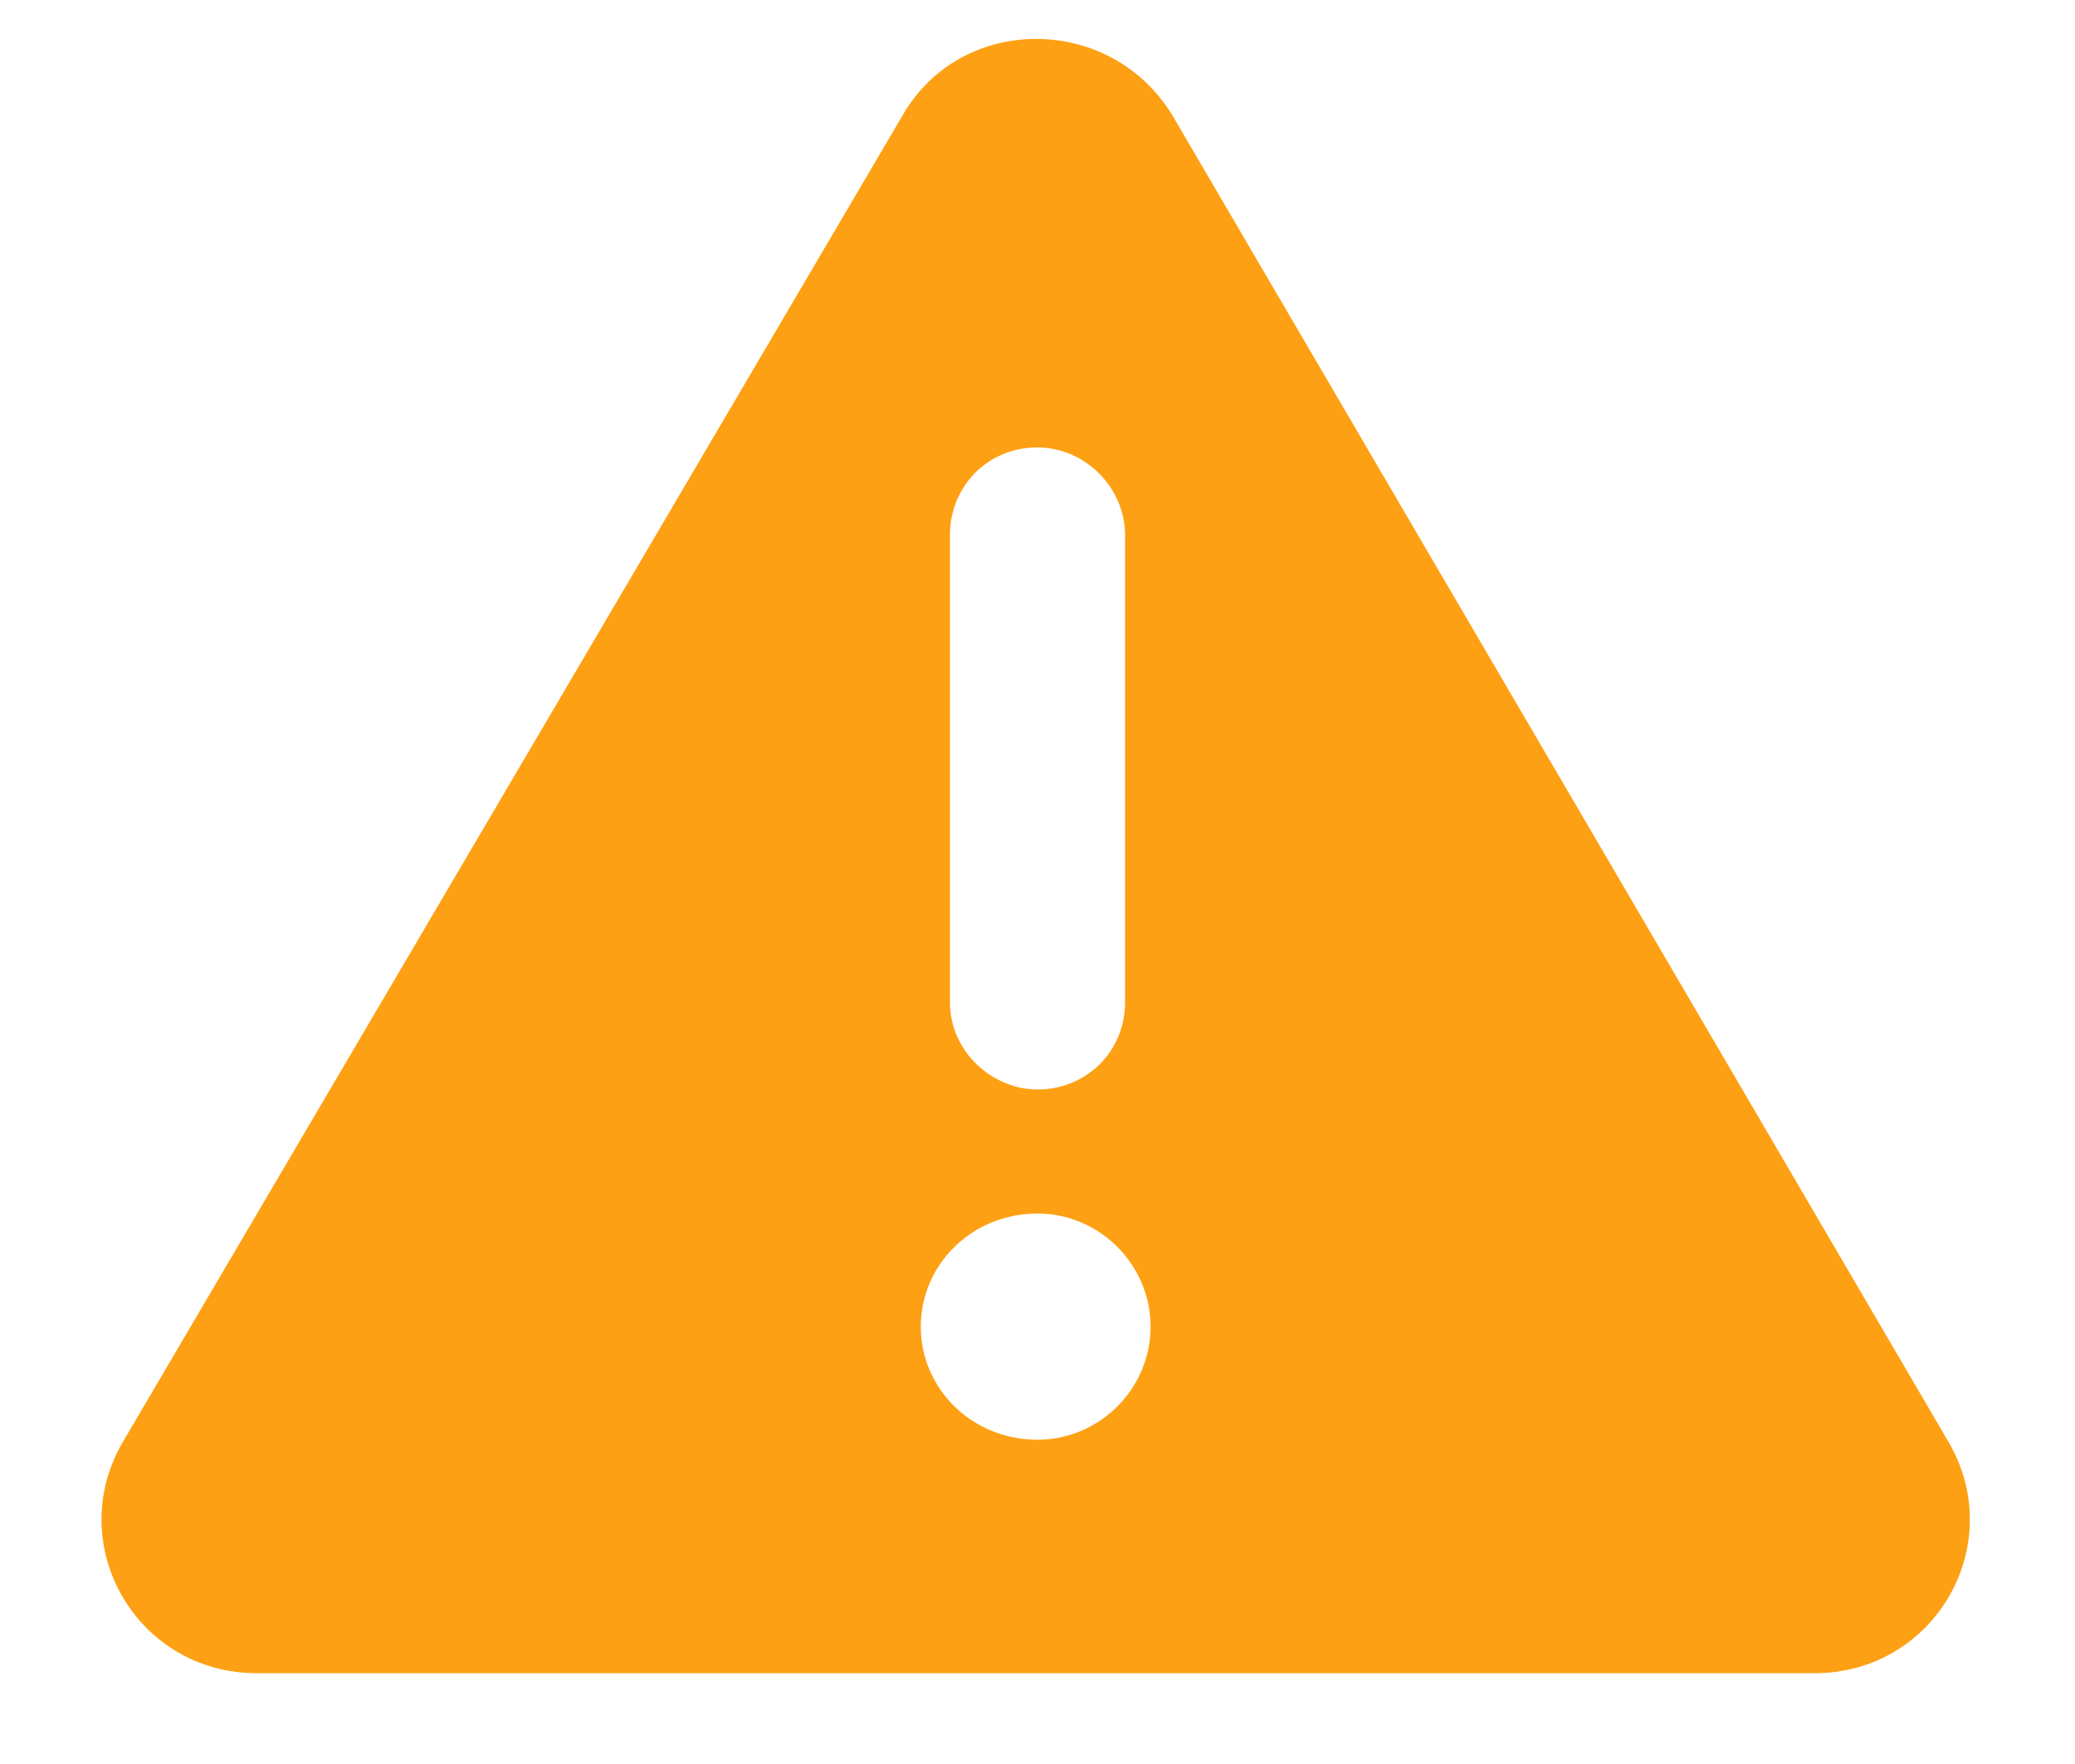 <svg width="20" height="17" viewBox="0 0 20 17" fill="none" xmlns="http://www.w3.org/2000/svg">
<path d="M18.789 13.91C19.352 14.895 18.648 16.125 17.488 16.125H2.477C1.316 16.125 0.613 14.895 1.176 13.91L8.699 1.113C9.262 0.129 10.703 0.129 11.301 1.113L18.789 13.91ZM9.156 5.156V9.656C9.156 10.148 9.578 10.5 10 10.5C10.457 10.5 10.844 10.148 10.844 9.656V5.156C10.844 4.699 10.457 4.312 10 4.312C9.508 4.312 9.156 4.699 9.156 5.156ZM10 13.875C10.598 13.875 11.09 13.383 11.09 12.785C11.09 12.188 10.598 11.695 10 11.695C9.367 11.695 8.875 12.188 8.875 12.785C8.875 13.383 9.367 13.875 10 13.875Z" fill="#FEA013"/>
</svg>
